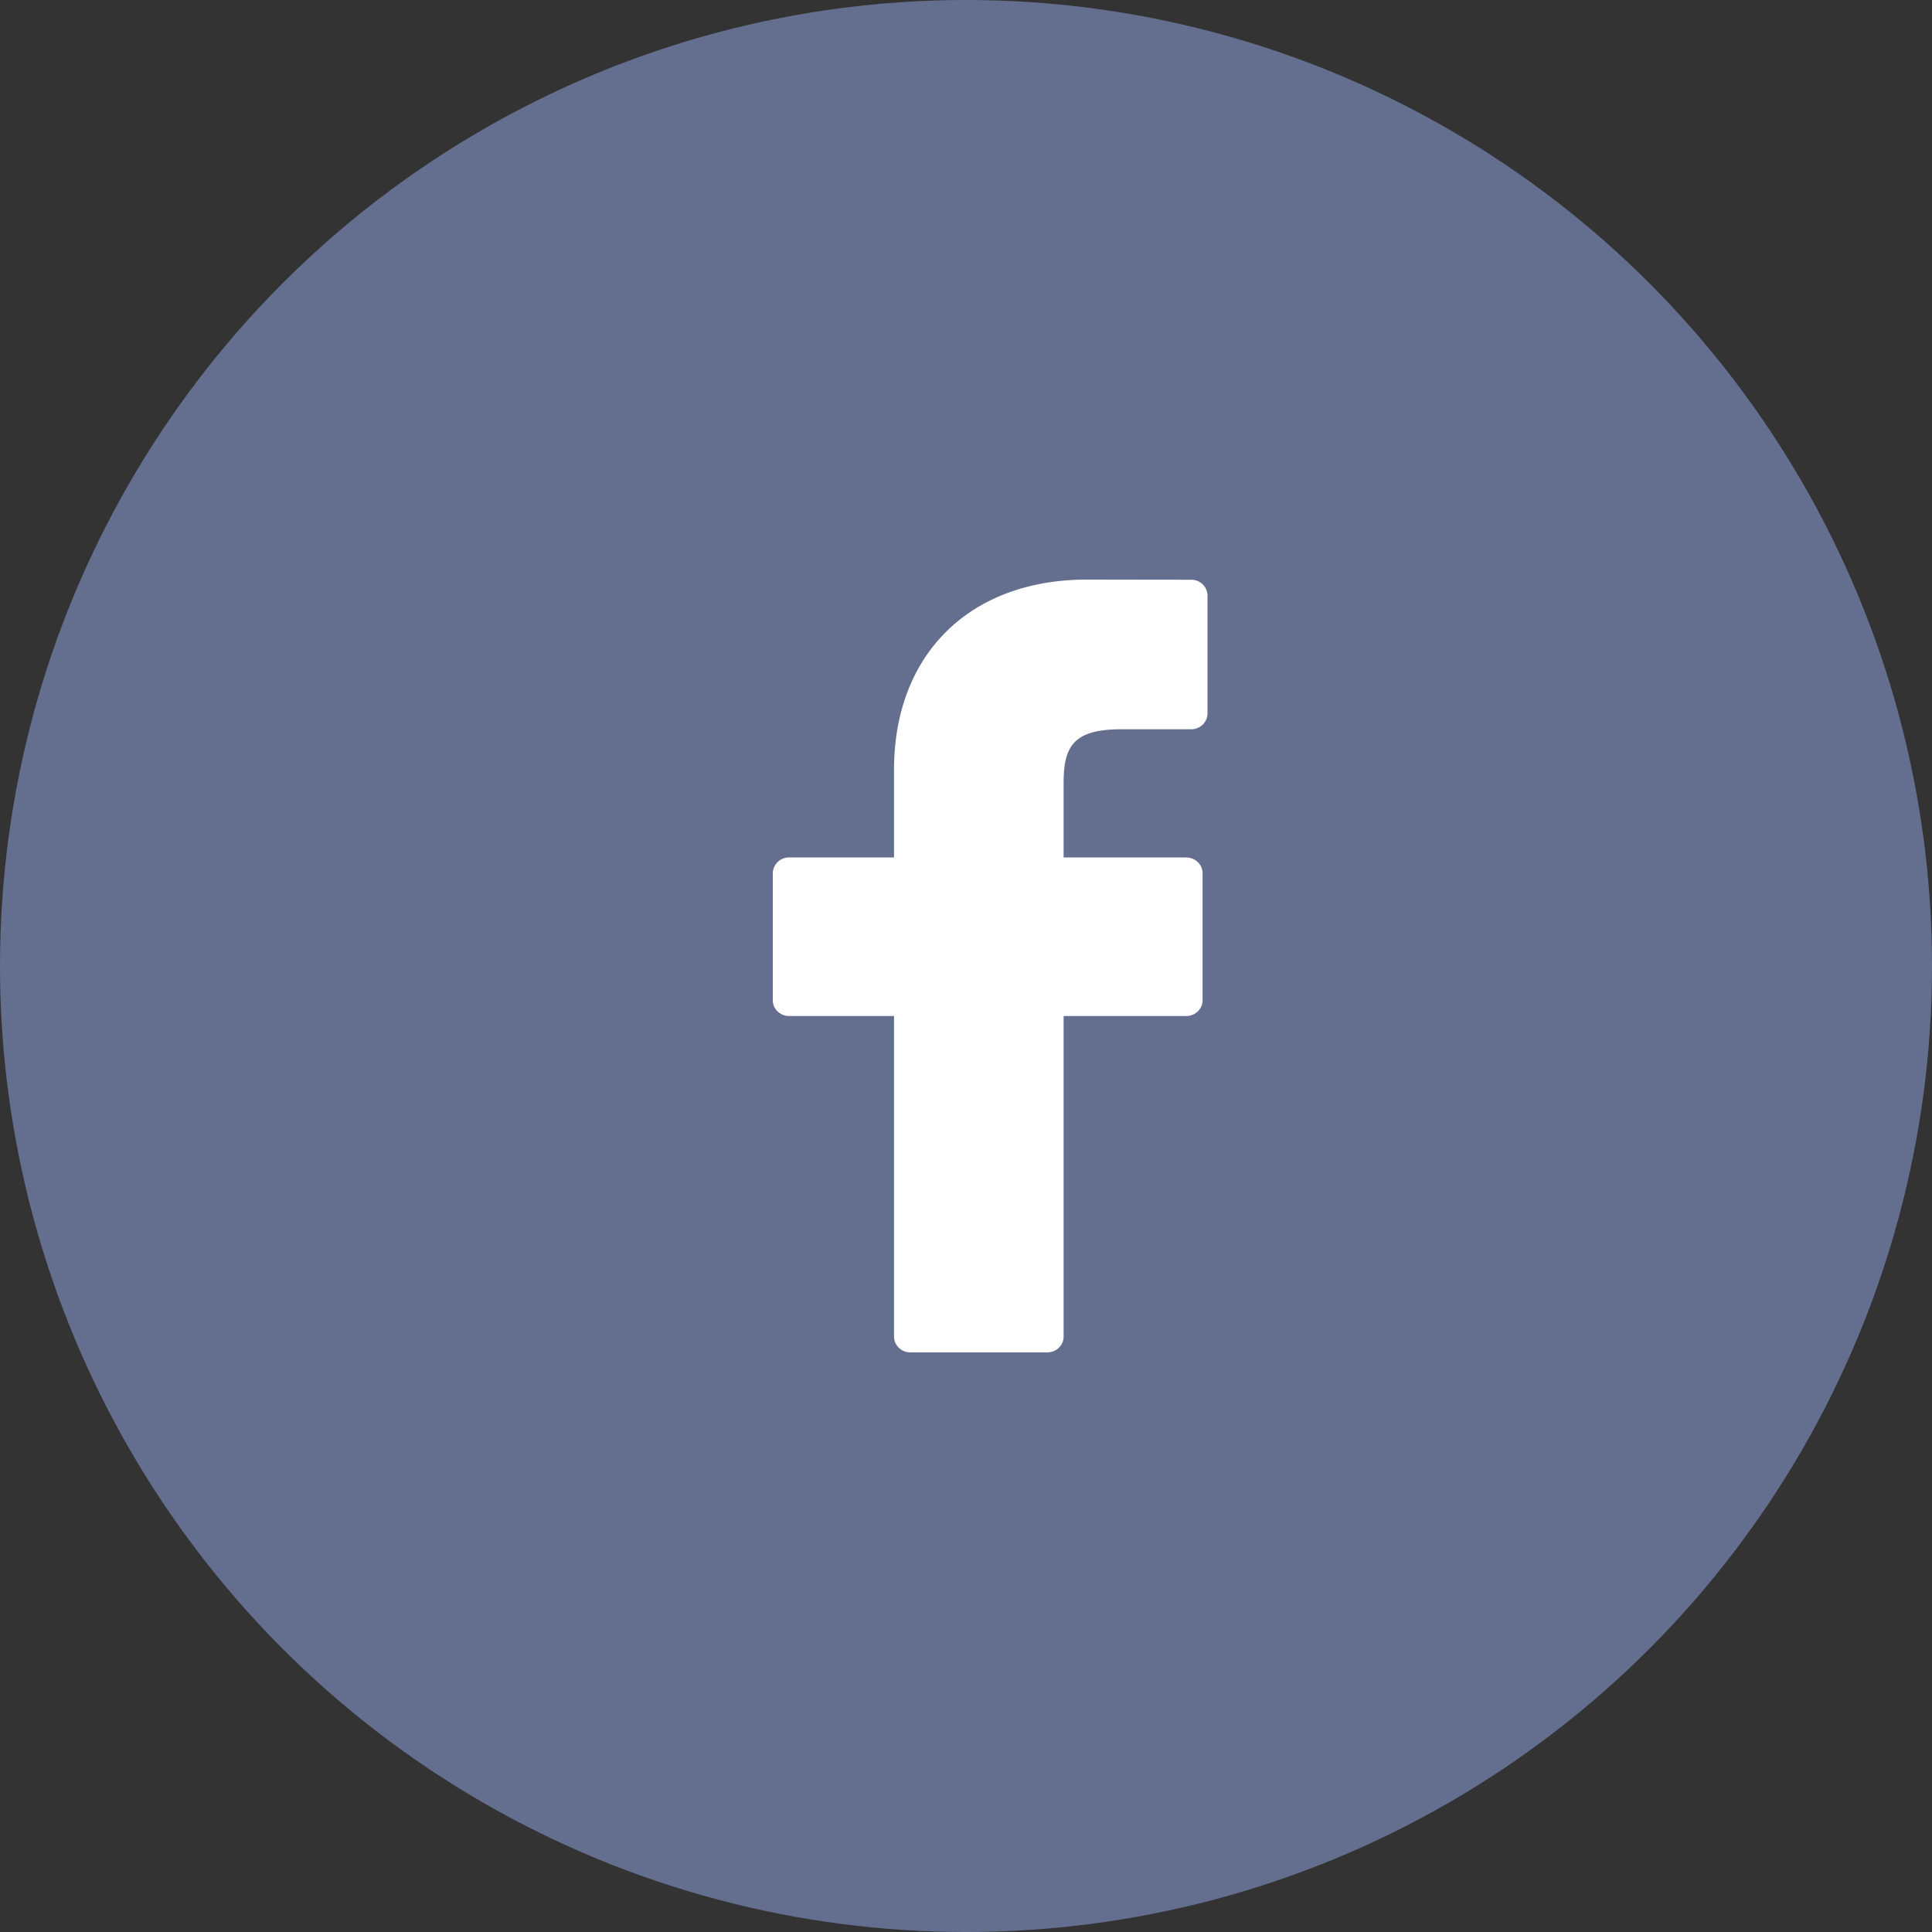 <svg xmlns="http://www.w3.org/2000/svg" width="40" height="40" viewBox="0 0 40 40">
    <rect x="0" y="0" width="40" height="40" fill="#333333" stroke="none"/>
    <g fill="none" fill-rule="evenodd">
        <circle cx="20" cy="20" r="20" fill="#646F8F"/>
        <path fill="#FFF" d="M24.661 12.003L22.502 12c-2.425 0-3.992 1.546-3.992 3.938v1.815h-2.17a.333.333 0 0 0-.34.327v2.63c0 .18.152.326.34.326h2.17v6.638c0 .18.152.326.34.326h2.831c.188 0 .34-.146.34-.326v-6.638h2.537c.188 0 .34-.146.34-.326v-2.63a.32.32 0 0 0-.099-.231.347.347 0 0 0-.24-.096h-2.538v-1.539c0-.74.183-1.115 1.186-1.115h1.454c.187 0 .339-.147.339-.327V12.33a.333.333 0 0 0-.339-.327z"/>
    </g>
</svg>
